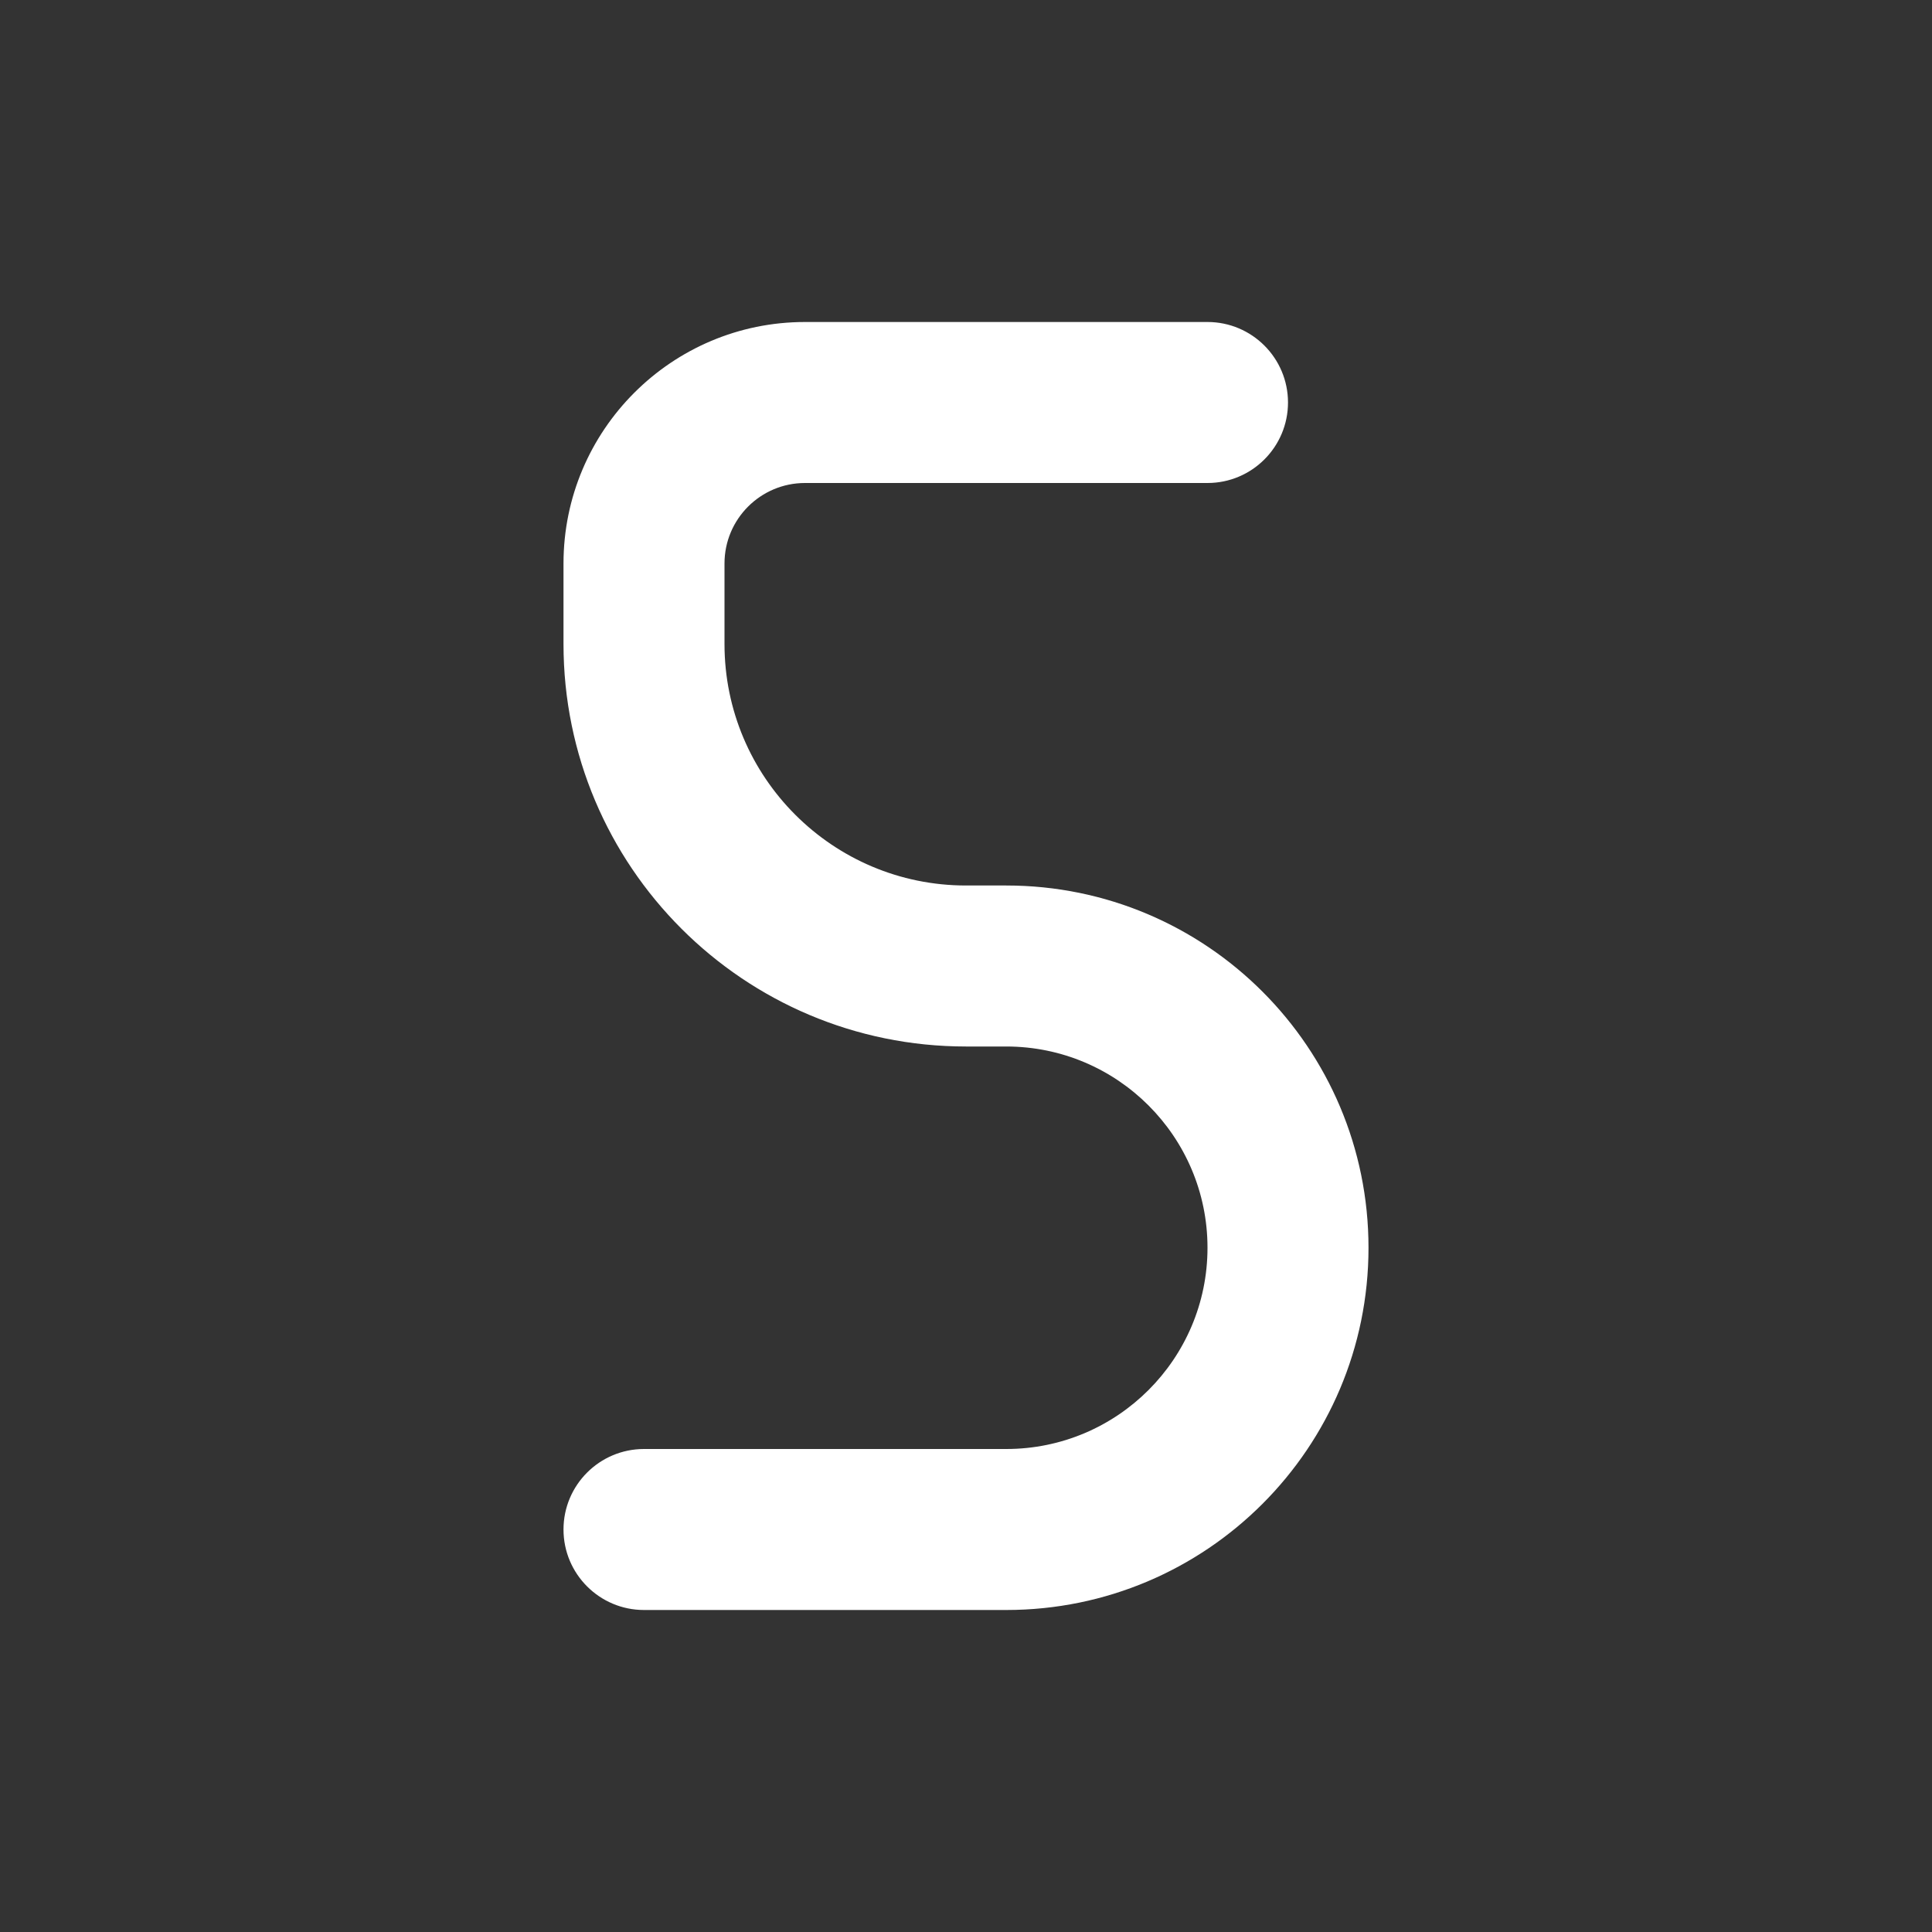 <svg width="12" height="12" viewBox="0 0 12 12" fill="none" xmlns="http://www.w3.org/2000/svg">
<rect x="0" y="0" width="12" height="12" fill="#333333" stroke="none"/>
<path d="M7.5 3C7.776 3 8 2.776 8 2.5C8 2.224 7.776 2 7.5 2V3ZM4 9C3.724 9 3.5 9.224 3.5 9.5C3.5 9.776 3.724 10 4 10V9ZM4.5 4V3.5H3.5V4H4.5ZM5 3H7.5V2H5V3ZM6 6.5H6.25V5.5H6V6.5ZM6.25 9H4V10H6.25V9ZM7.5 7.75C7.5 8.44 6.94 9 6.25 9V10C7.493 10 8.5 8.993 8.5 7.75H7.5ZM6.25 6.5C6.94 6.5 7.5 7.06 7.5 7.75H8.5C8.5 6.507 7.493 5.5 6.25 5.5V6.5ZM4.5 3.5C4.5 3.224 4.724 3 5 3V2C4.172 2 3.5 2.672 3.5 3.5H4.5ZM3.5 4C3.5 5.381 4.619 6.5 6 6.5V5.5C5.172 5.5 4.5 4.828 4.5 4H3.5Z" fill="white"/>
</svg>
